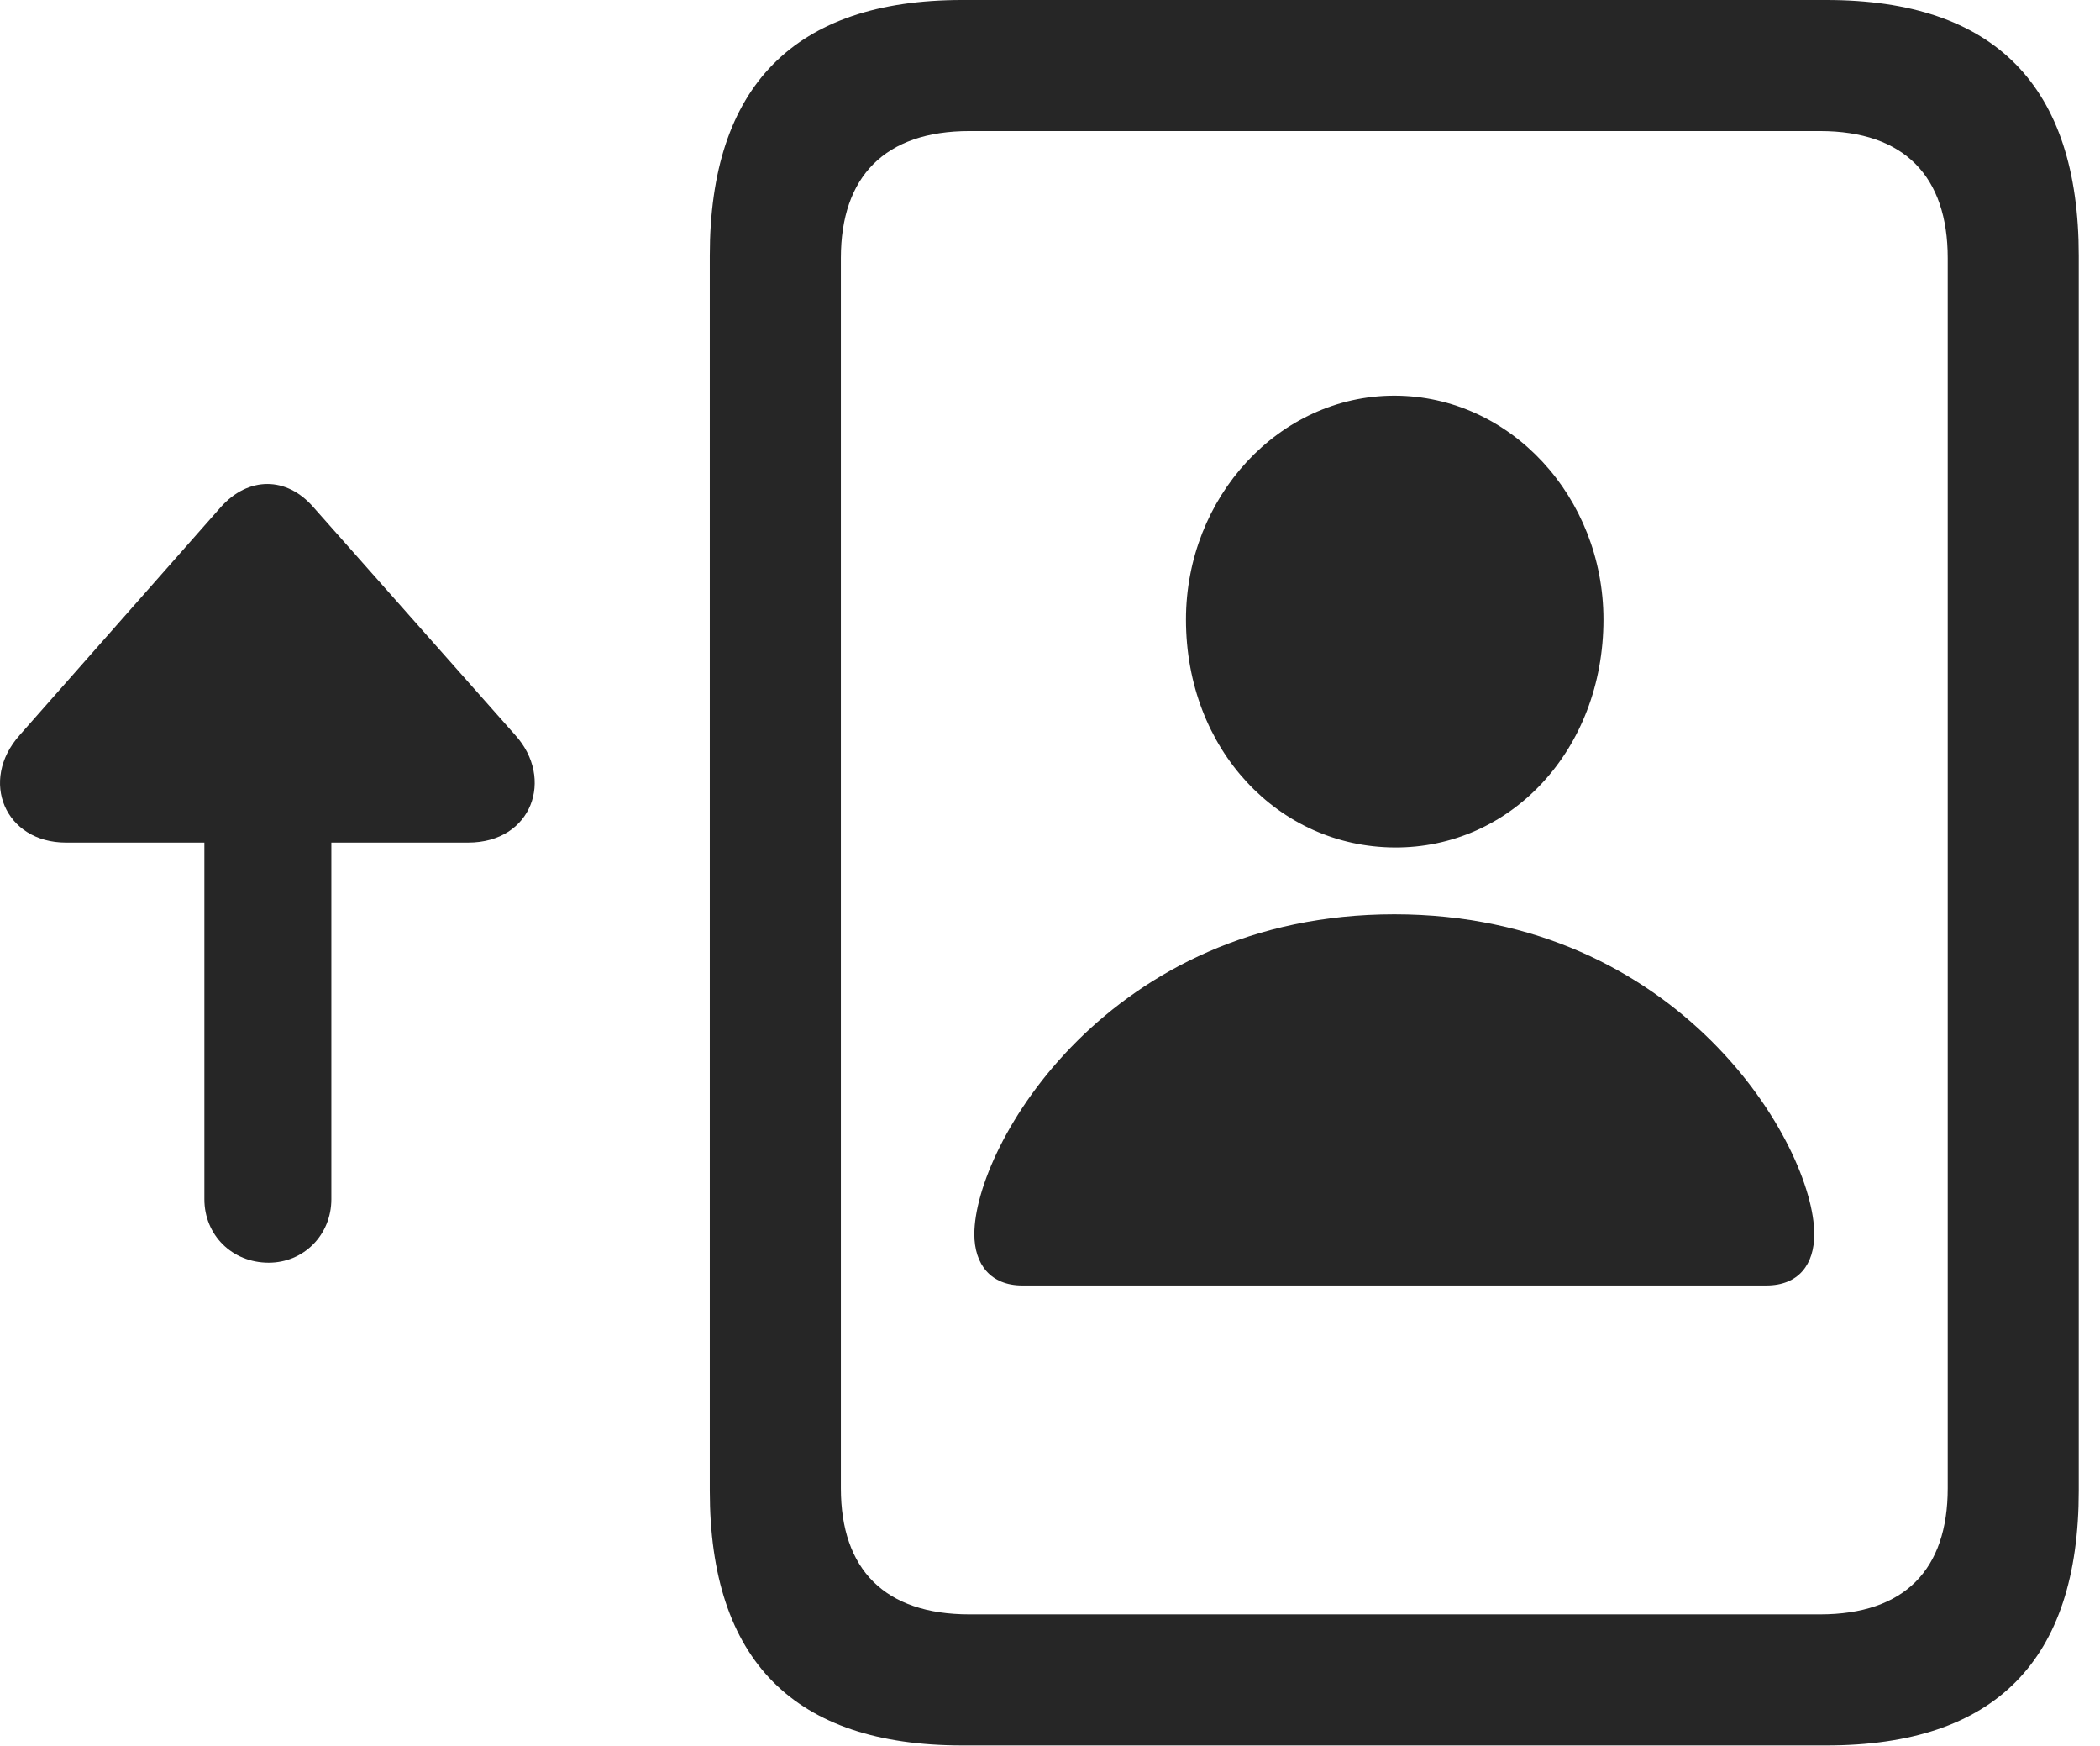<?xml version="1.0" encoding="UTF-8"?>
<!--Generator: Apple Native CoreSVG 326-->
<!DOCTYPE svg
PUBLIC "-//W3C//DTD SVG 1.1//EN"
       "http://www.w3.org/Graphics/SVG/1.1/DTD/svg11.dtd">
<svg version="1.1" xmlns="http://www.w3.org/2000/svg" xmlns:xlink="http://www.w3.org/1999/xlink" viewBox="0 0 35.276 29.326">
 <g>
  <rect height="29.326" opacity="0" width="35.276" x="0" y="0"/>
  <path d="M11.923 25.033C11.923 27.891 13.345 29.312 16.162 29.312L30.681 29.312C33.511 29.312 34.919 27.891 34.919 25.033L34.919 4.293C34.919 1.449 33.511 0 30.681 0L16.162 0C13.345 0 11.923 1.449 11.923 4.293ZM14.125 24.992L14.125 4.334C14.125 2.967 14.863 2.201 16.285 2.201L30.572 2.201C31.994 2.201 32.718 2.967 32.718 4.334L32.718 24.992C32.718 26.359 31.994 27.111 30.572 27.111L16.285 27.111C14.863 27.111 14.125 26.359 14.125 24.992Z" fill="black" fill-opacity="0.85"/>
  <path d="M17.173 21.588L29.669 21.588C30.216 21.588 30.476 21.232 30.476 20.727C30.476 19.236 28.22 15.354 23.422 15.354C18.623 15.354 16.367 19.236 16.367 20.727C16.367 21.232 16.64 21.588 17.173 21.588ZM23.422 14.232C25.377 14.246 26.935 12.592 26.935 10.404C26.935 8.354 25.377 6.645 23.422 6.645C21.48 6.645 19.922 8.354 19.922 10.404C19.922 12.592 21.48 14.219 23.422 14.232Z" fill="black" fill-opacity="0.85"/>
  <path d="M0.33 12.346C-0.354 13.111 0.084 14.15 1.109 14.15L3.433 14.15L3.433 20.139C3.433 20.74 3.898 21.205 4.513 21.205C5.101 21.205 5.566 20.74 5.566 20.139L5.566 14.15L7.863 14.15C8.943 14.15 9.312 13.07 8.656 12.346L5.265 8.518C4.814 7.998 4.171 7.998 3.707 8.518Z" fill="black" fill-opacity="0.85"/>
 </g>
</svg>
